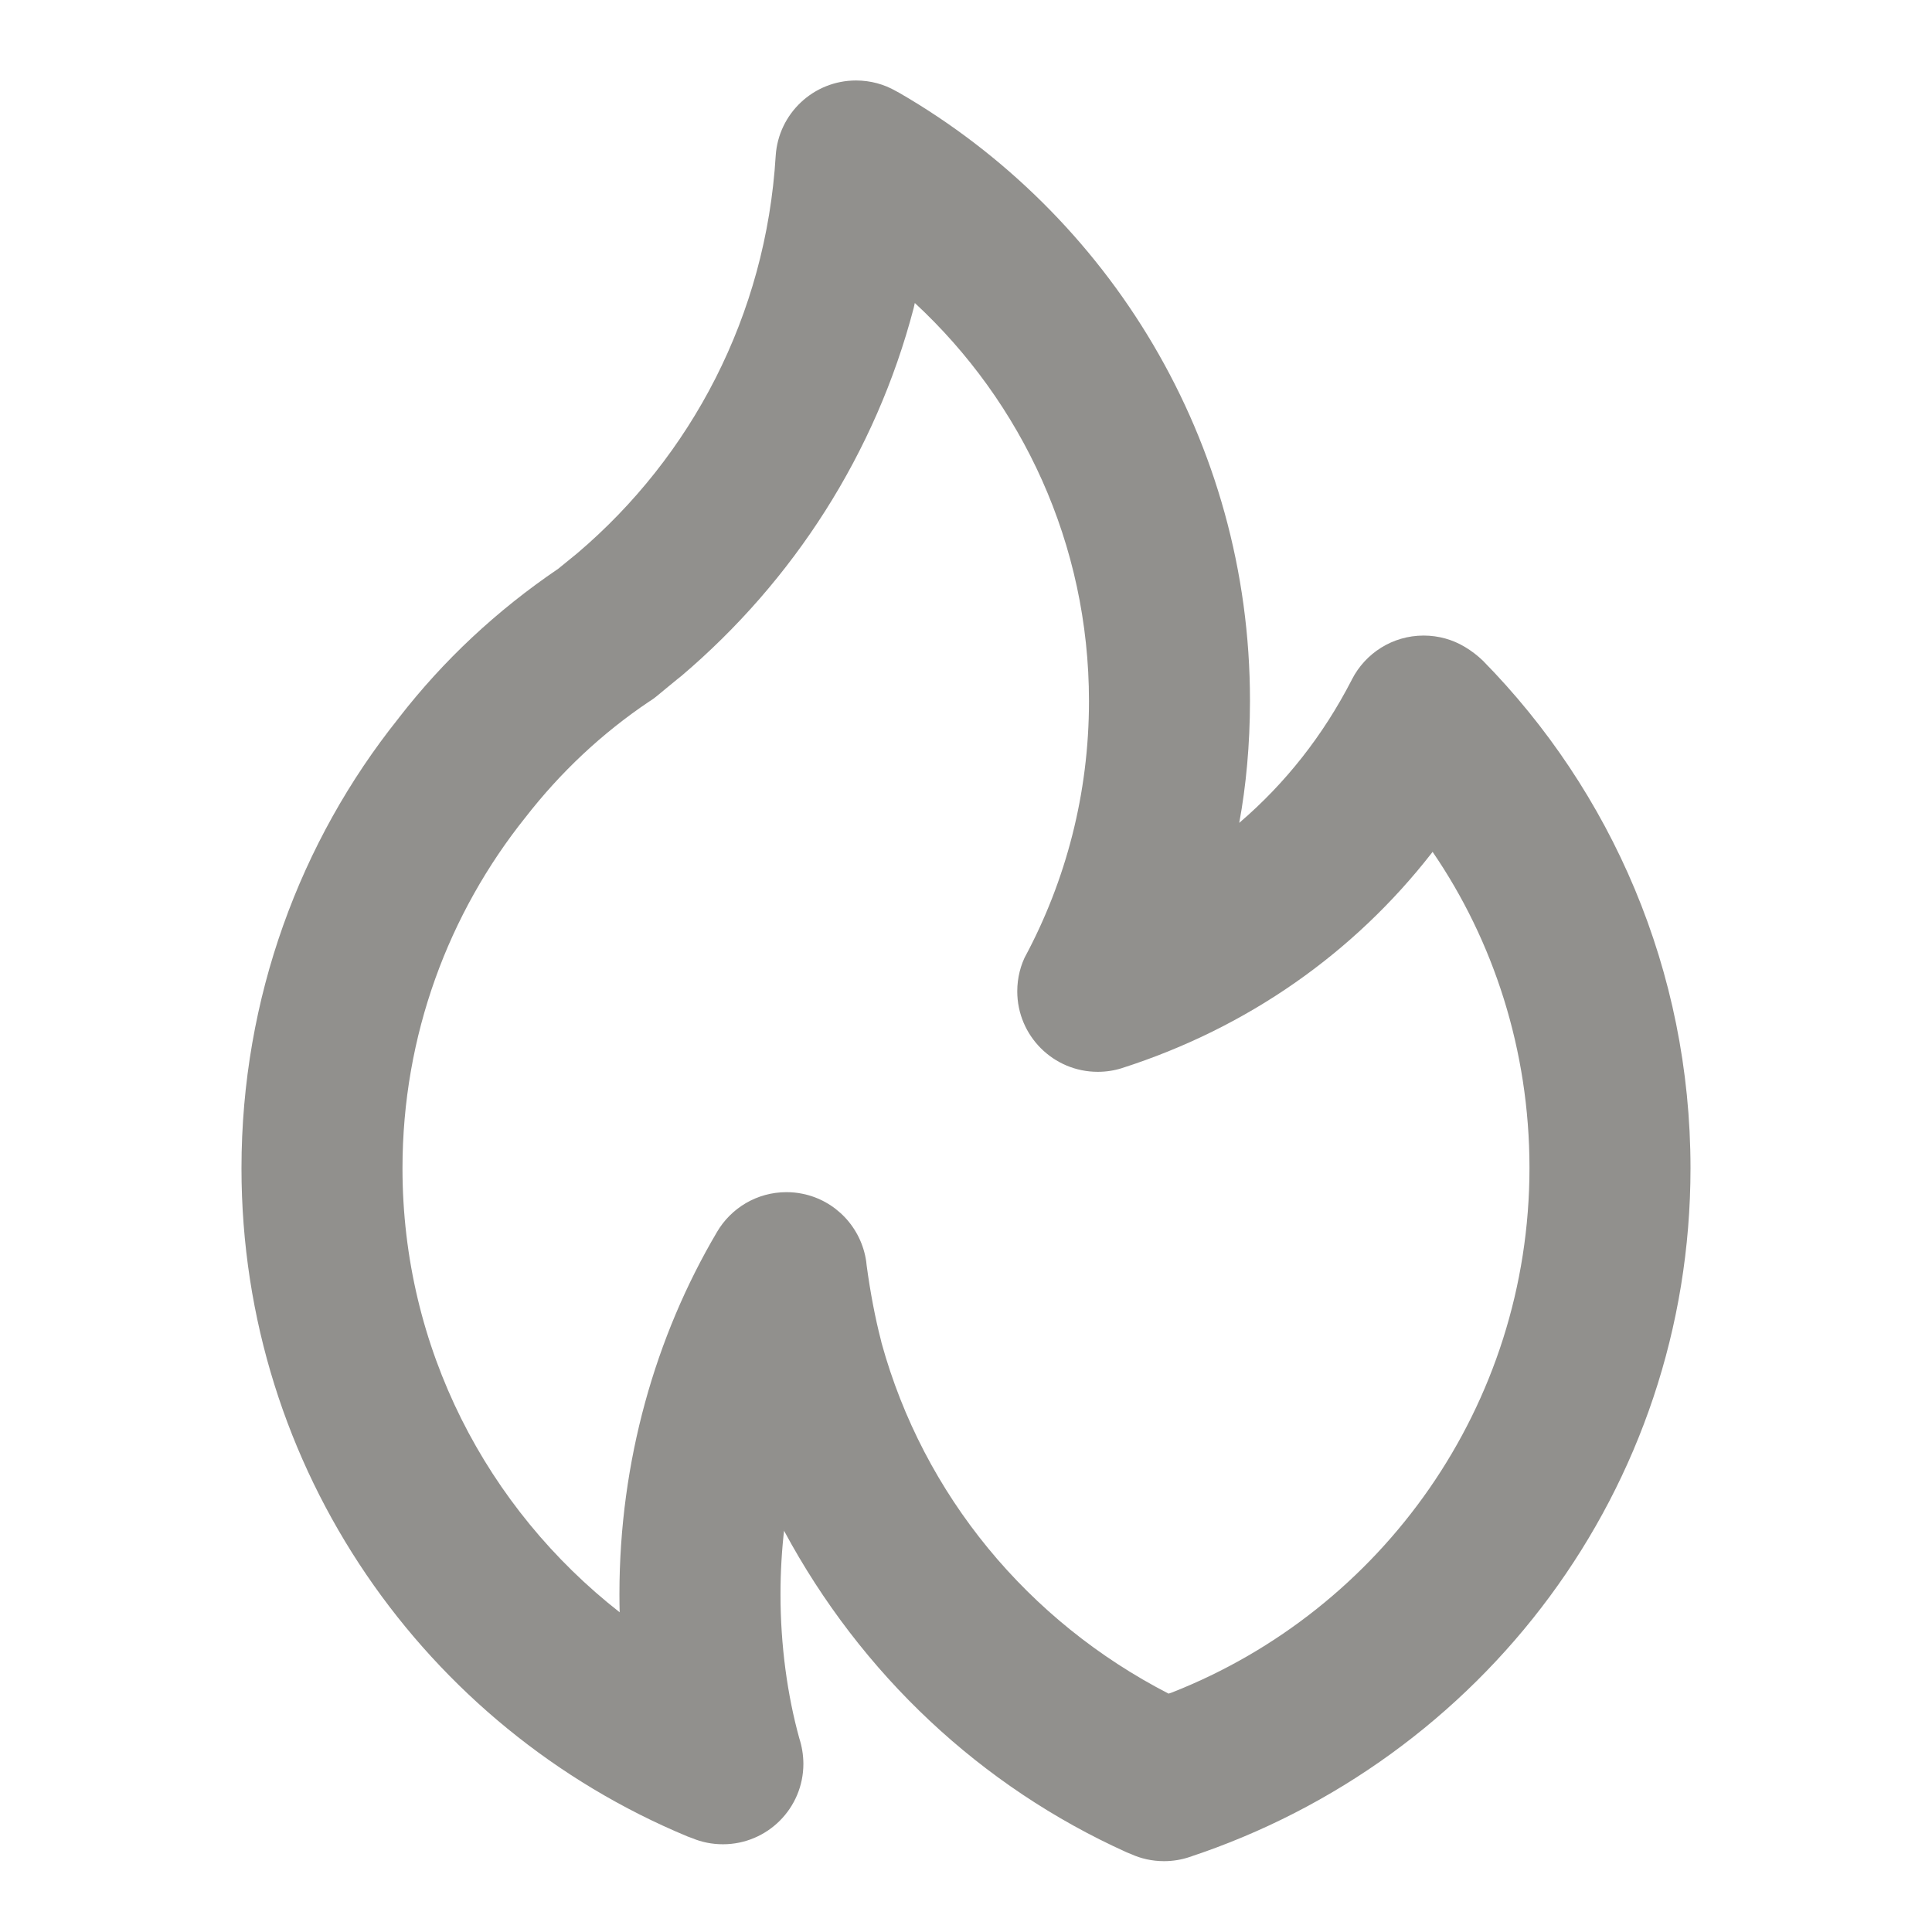 <!-- Generated by IcoMoon.io -->
<svg version="1.1" xmlns="http://www.w3.org/2000/svg" width="280" height="280" viewBox="0 0 280 280">
<title>ul-fire</title>
<path fill="#91908d" d="M98.791 97.936l-0.026 0.021-0.025 0.024zM214.922 95.76c-0.788-0.76-1.667-1.435-2.618-2.003l-0.066-0.036c-1.693-1.013-3.734-1.611-5.915-1.611-4.525 0-8.447 2.577-10.381 6.342l-0.031 0.066c-4.184 8.137-9.653 15.020-16.22 20.66l-0.090 0.075c0.986-5.294 1.552-11.387 1.555-17.612v-0.002c0-0.036 0-0.080 0-0.123 0-37.637-20.452-70.497-50.848-88.073l-0.49-0.261c-1.654-0.954-3.638-1.518-5.754-1.518-6.18 0-11.237 4.804-11.642 10.882l-0.002 0.035c-1.408 23.175-12.257 43.568-28.714 57.564l-0.116 0.097-2.689 2.188c-8.972 6.090-16.627 13.281-23.017 21.503l-0.168 0.224c-14.157 17.712-22.718 40.437-22.718 65.161 0 43.665 26.703 81.093 64.669 96.846l0.695 0.255c1.304 0.548 2.82 0.866 4.411 0.866 6.439 0 11.66-5.22 11.66-11.66 0-0.002 0-0.005 0-0.008v0c-0.009-1.305-0.221-2.558-0.606-3.732l0.025 0.087c-1.737-6.277-2.736-13.485-2.736-20.927 0-3.236 0.189-6.429 0.556-9.567l-0.036 0.381c11.193 20.818 28.571 37.082 49.65 46.593l0.662 0.267c1.396 0.641 3.030 1.014 4.75 1.014 1.285 0 2.522-0.208 3.678-0.593l-0.082 0.024c42.543-14.037 72.706-53.429 72.706-99.866 0-28.649-11.481-54.618-30.093-73.554l0.014 0.015zM169.366 245.456c-20.381-10.488-35.509-28.762-41.593-50.79l-0.135-0.571c-0.784-3.017-1.518-6.831-2.038-10.712l-0.058-0.533c-0.705-4.96-4.444-8.878-9.251-9.843l-0.075-0.013c-0.666-0.138-1.432-0.217-2.216-0.217-0.006 0-0.012 0-0.018 0h0.001c-0.001 0-0.003 0-0.004 0-4.3 0-8.055 2.327-10.078 5.79l-0.030 0.055c-8.862 15.030-14.098 33.115-14.098 52.423 0 0.92 0.012 1.838 0.036 2.753l-0.003-0.135c-19.23-15.052-31.474-38.266-31.474-64.338 0-19.28 6.695-36.996 17.886-50.95l-0.124 0.16c5.138-6.631 11.157-12.265 17.95-16.837l0.273-0.173c0.328-0.213 0.611-0.423 0.879-0.649l-0.013 0.011s3.461-2.864 3.58-2.93c16.245-13.803 28.148-32.268 33.657-53.32l0.162-0.728c15.544 14.401 25.242 34.923 25.242 57.709 0 13.406-3.356 26.027-9.275 37.070l0.206-0.421c-0.835 1.567-1.325 3.426-1.325 5.4 0 6.445 5.225 11.669 11.669 11.669 1.236 0 2.428-0.192 3.546-0.549l-0.083 0.023c18.36-5.87 33.721-16.802 44.907-31.15l0.153-0.205c8.793 12.834 14.042 28.698 14.042 45.788 0 34.543-21.444 64.078-51.747 76.018l-0.554 0.192z"></path>
</svg>
